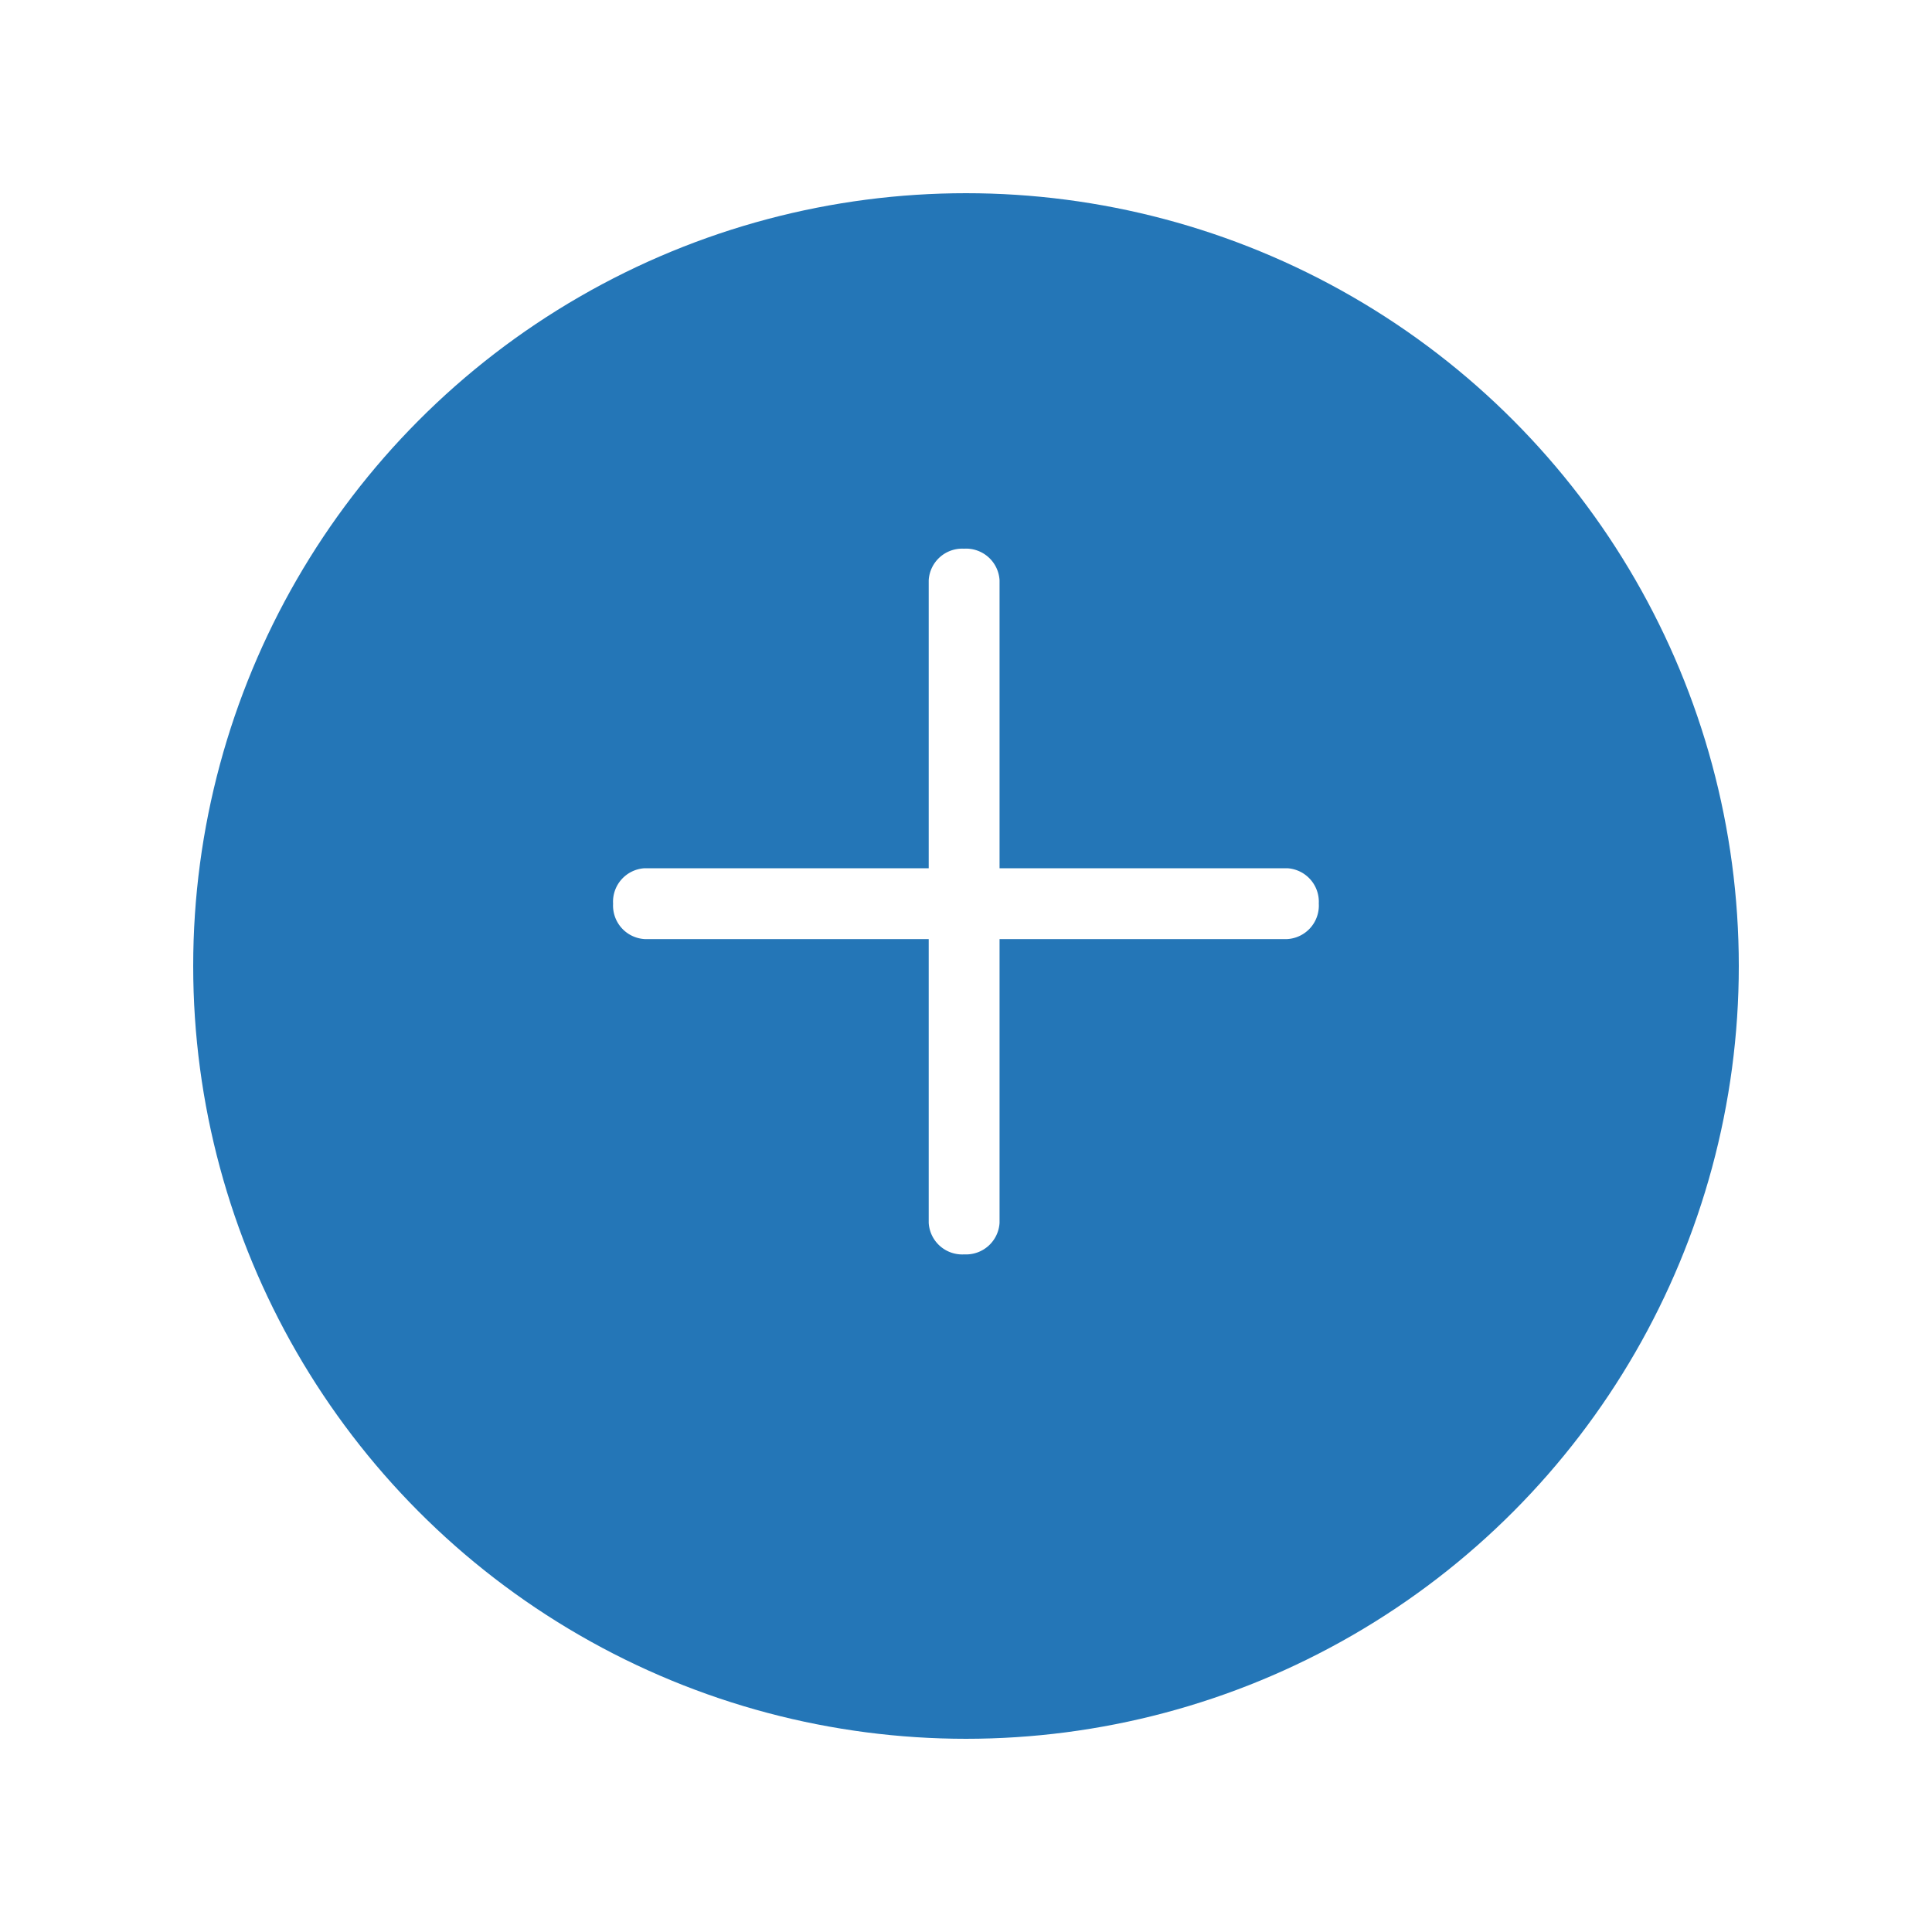 <svg xmlns="http://www.w3.org/2000/svg" width="30" height="30" viewBox="0 0 30 30">
    <defs>
        <filter id="5wdrsws9fa" x="0" y="0" width="30" height="30" filterUnits="userSpaceOnUse">
            <feOffset dy="1"/>
            <feGaussianBlur stdDeviation="1" result="blur"/>
            <feFlood flood-color="#2476b7" flood-opacity=".302"/>
            <feComposite operator="in" in2="blur"/>
            <feComposite in="SourceGraphic"/>
        </filter>
    </defs>
    <g data-name="Group 173">
        <g style="filter:url(#5wdrsws9fa)">
            <circle data-name="Ellipse 158" cx="12" cy="12" r="12" transform="translate(3 2)" style="fill:#2476b7"/>
        </g>
        <g data-name="Group 130">
            <g data-name="Group 110">
                <path data-name="Path 251" d="M.548 0A.521.521 0 0 1 1.1.49v9.978a.521.521 0 0 1-.548.49.521.521 0 0 1-.552-.49V.49A.521.521 0 0 1 .548 0z" transform="translate(14.421 8.52)" style="fill:#fff"/>
                <path data-name="Path 252" d="M.548 0A.521.521 0 0 1 1.1.49v9.978a.521.521 0 0 1-.548.49.521.521 0 0 1-.552-.49V.49A.521.521 0 0 1 .548 0z" transform="rotate(90 3.498 16.98)" style="fill:#fff"/>
            </g>
        </g>
    </g>
</svg>
